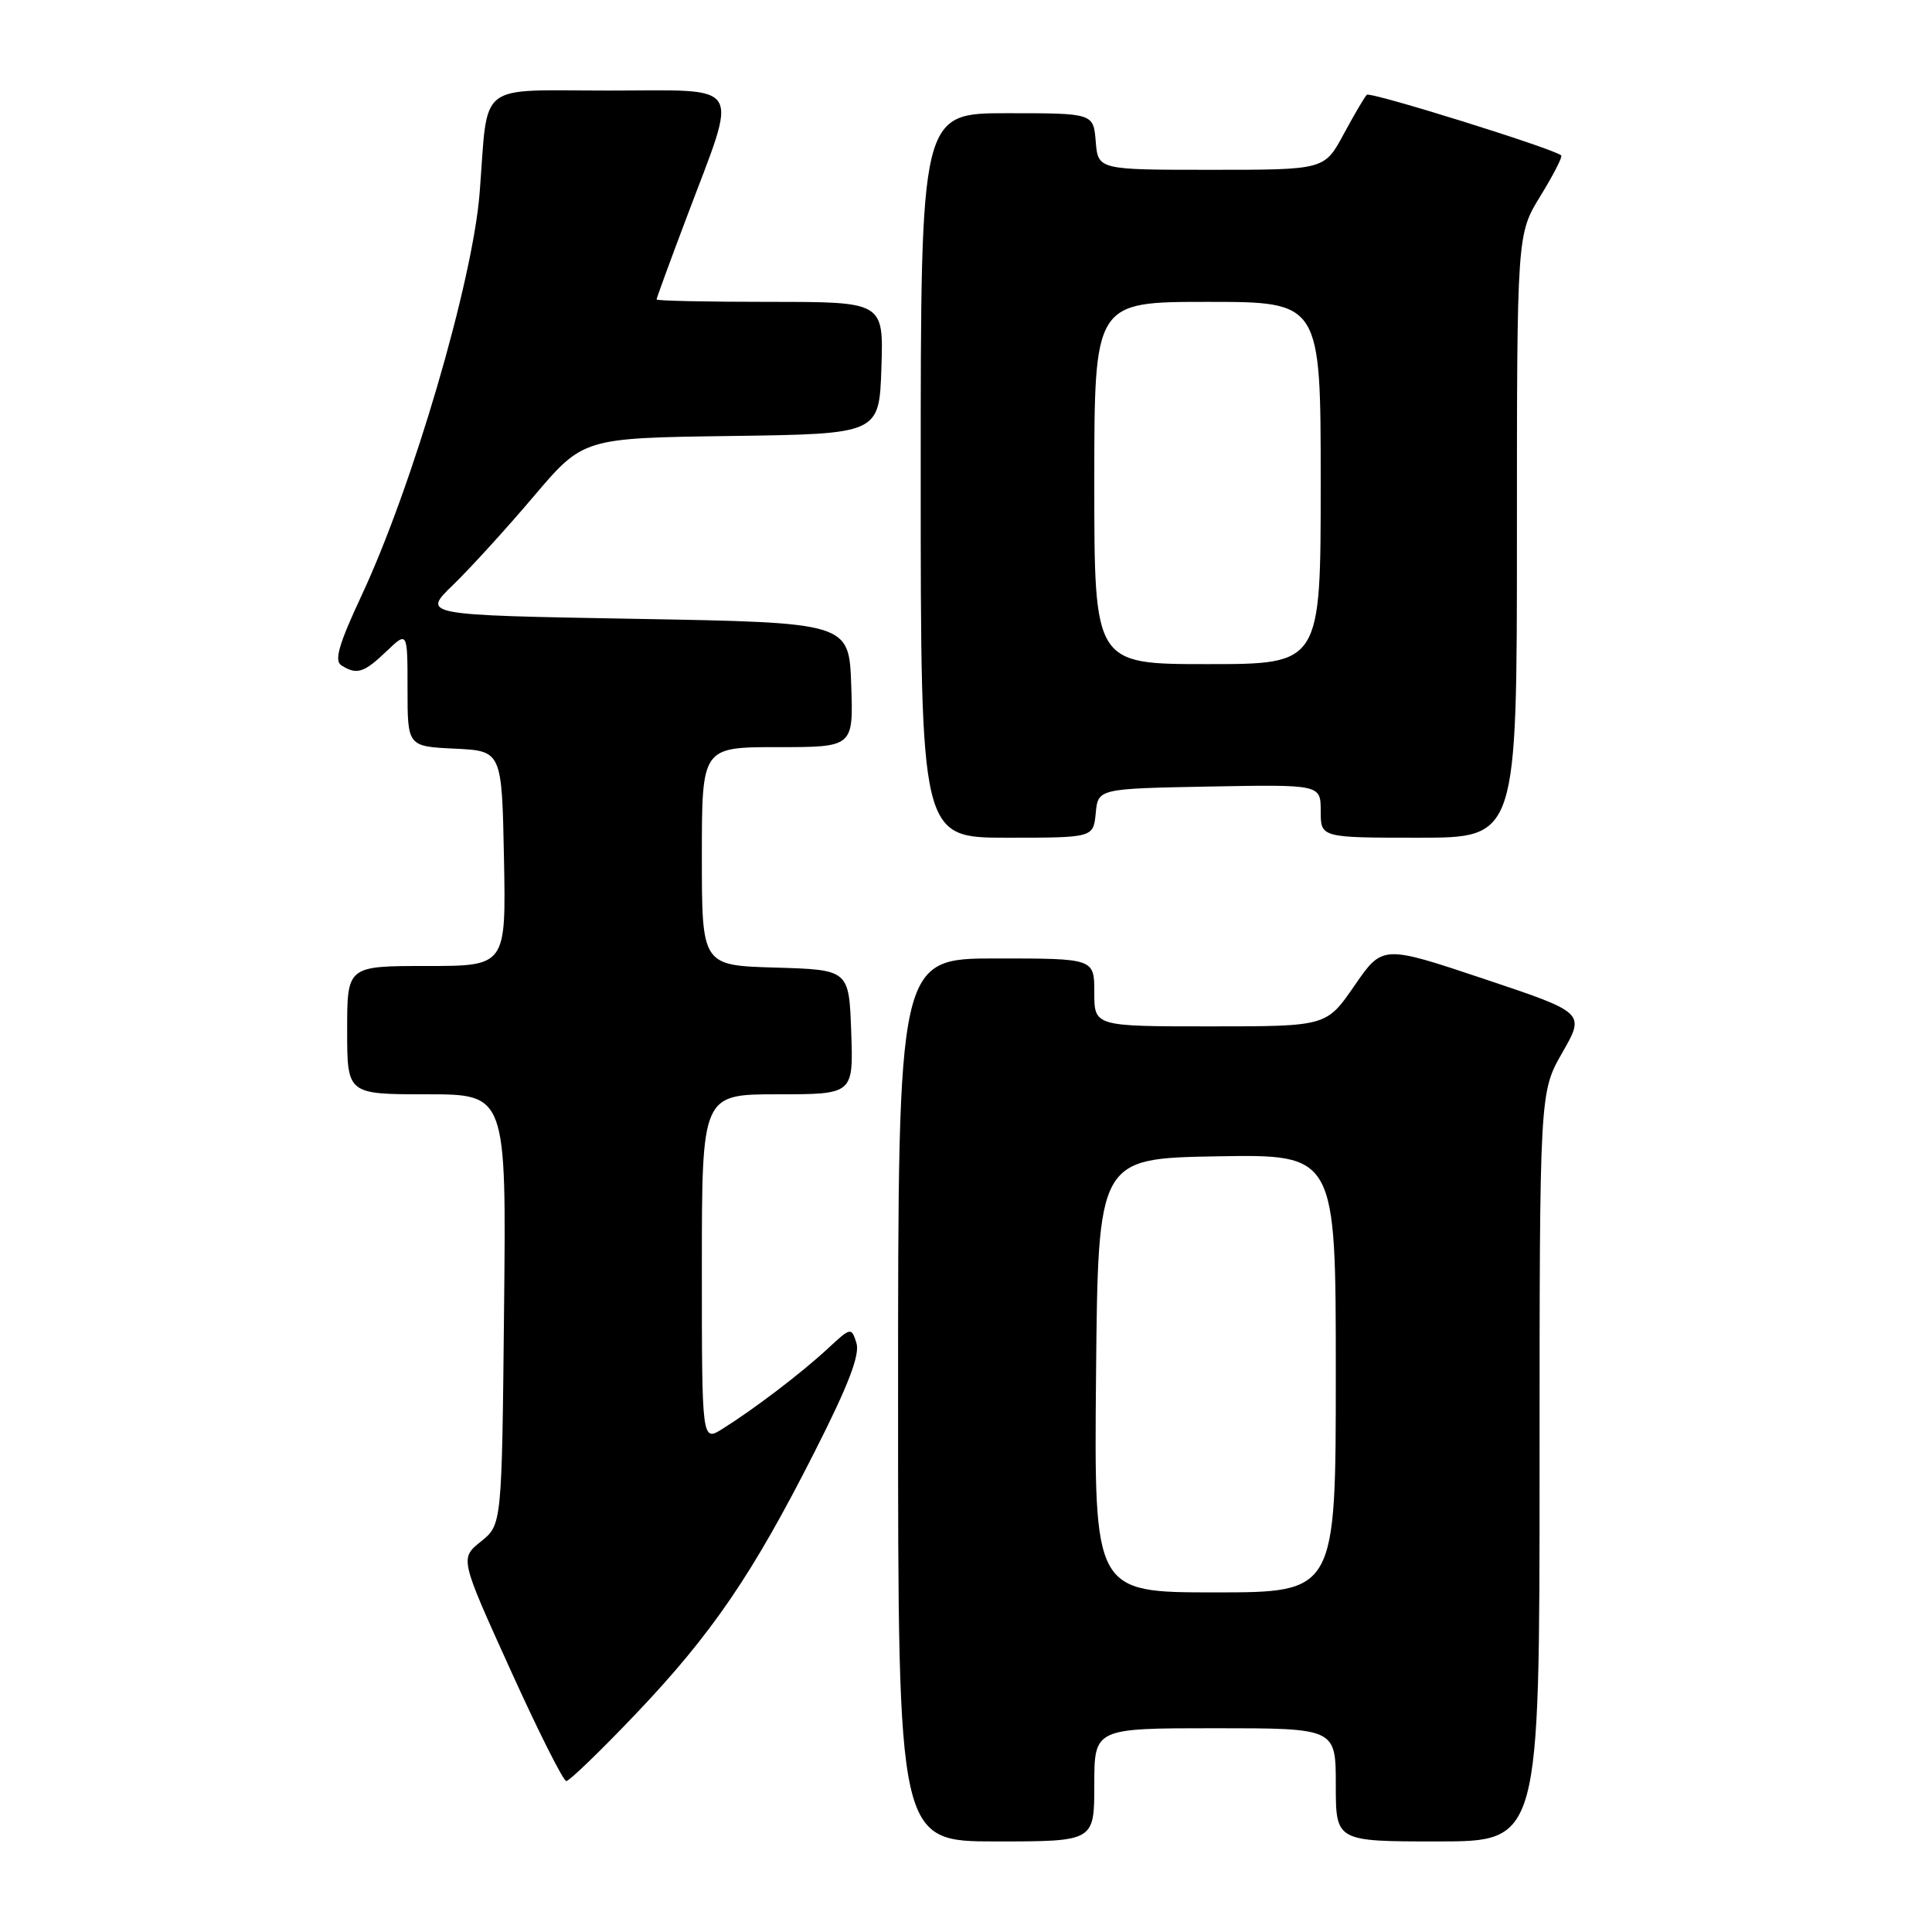 <?xml version="1.0" encoding="UTF-8" standalone="no"?>
<!DOCTYPE svg PUBLIC "-//W3C//DTD SVG 1.1//EN" "http://www.w3.org/Graphics/SVG/1.1/DTD/svg11.dtd" >
<svg xmlns="http://www.w3.org/2000/svg" xmlns:xlink="http://www.w3.org/1999/xlink" version="1.1" viewBox="0 0 256 256">
 <g >
 <path fill="currentColor"
d=" M 145.00 236.50 C 145.00 229.00 145.00 229.00 161.00 229.00 C 177.00 229.00 177.00 229.00 177.00 236.50 C 177.00 244.00 177.00 244.00 190.50 244.00 C 204.00 244.00 204.00 244.00 204.00 194.37 C 204.00 144.74 204.00 144.74 207.02 139.47 C 210.04 134.19 210.04 134.19 196.61 129.70 C 183.19 125.21 183.19 125.21 179.47 130.61 C 175.76 136.00 175.76 136.00 160.38 136.00 C 145.00 136.00 145.00 136.00 145.00 131.50 C 145.00 127.00 145.00 127.00 132.00 127.00 C 119.00 127.00 119.00 127.00 119.00 185.50 C 119.00 244.00 119.00 244.00 132.00 244.00 C 145.00 244.00 145.00 244.00 145.00 236.50 Z  M 84.25 227.10 C 94.36 216.47 99.71 208.63 107.98 192.30 C 112.44 183.51 113.97 179.49 113.48 177.95 C 112.81 175.84 112.75 175.85 109.65 178.73 C 106.18 181.94 100.02 186.64 95.75 189.32 C 93.00 191.05 93.00 191.05 93.00 168.02 C 93.00 145.00 93.00 145.00 103.04 145.00 C 113.08 145.00 113.08 145.00 112.79 136.75 C 112.50 128.50 112.50 128.50 102.75 128.21 C 93.00 127.93 93.00 127.93 93.00 113.46 C 93.00 99.00 93.00 99.00 103.04 99.00 C 113.08 99.00 113.08 99.00 112.79 90.75 C 112.50 82.50 112.50 82.50 84.20 82.00 C 55.90 81.50 55.90 81.50 60.04 77.50 C 62.31 75.30 67.12 70.02 70.72 65.77 C 77.28 58.04 77.28 58.04 96.89 57.77 C 116.50 57.50 116.50 57.50 116.79 48.75 C 117.08 40.00 117.08 40.00 102.04 40.00 C 93.77 40.00 87.00 39.86 87.00 39.68 C 87.00 39.50 88.81 34.55 91.03 28.68 C 97.87 10.50 98.81 12.00 80.67 12.00 C 62.95 12.00 64.72 10.60 63.56 25.50 C 62.65 37.25 54.71 64.35 47.90 78.93 C 44.90 85.35 44.26 87.55 45.23 88.16 C 47.27 89.46 48.22 89.16 51.20 86.31 C 54.00 83.63 54.00 83.63 54.00 91.27 C 54.00 98.90 54.00 98.90 60.25 99.20 C 66.50 99.50 66.50 99.50 66.78 113.75 C 67.05 128.00 67.05 128.00 56.53 128.00 C 46.00 128.00 46.00 128.00 46.00 136.50 C 46.00 145.00 46.00 145.00 56.54 145.00 C 67.09 145.00 67.09 145.00 66.79 173.51 C 66.50 202.03 66.50 202.03 63.72 204.26 C 60.94 206.50 60.94 206.50 67.63 221.25 C 71.30 229.36 74.64 236.00 75.04 236.00 C 75.44 236.00 79.59 231.99 84.25 227.10 Z  M 145.19 107.75 C 145.50 104.50 145.50 104.50 160.25 104.22 C 175.00 103.95 175.00 103.95 175.00 107.47 C 175.00 111.00 175.00 111.00 188.00 111.00 C 201.00 111.00 201.00 111.00 201.00 71.02 C 201.00 31.03 201.00 31.03 204.12 25.96 C 205.83 23.18 207.07 20.76 206.87 20.59 C 205.76 19.66 181.55 12.11 181.11 12.56 C 180.81 12.85 179.43 15.21 178.03 17.80 C 175.49 22.50 175.49 22.50 160.50 22.50 C 145.50 22.50 145.50 22.50 145.19 18.75 C 144.88 15.00 144.88 15.00 133.44 15.00 C 122.00 15.00 122.00 15.00 122.00 63.00 C 122.00 111.00 122.00 111.00 133.44 111.00 C 144.87 111.00 144.87 111.00 145.19 107.75 Z  M 145.23 182.25 C 145.50 153.50 145.50 153.50 161.25 153.22 C 177.00 152.95 177.00 152.95 177.00 181.97 C 177.00 211.00 177.00 211.00 160.98 211.00 C 144.97 211.00 144.97 211.00 145.23 182.25 Z  M 145.00 64.00 C 145.00 40.00 145.00 40.00 160.00 40.00 C 175.00 40.00 175.00 40.00 175.00 64.00 C 175.00 88.00 175.00 88.00 160.00 88.00 C 145.00 88.00 145.00 88.00 145.00 64.00 Z "/>
</g>
</svg>